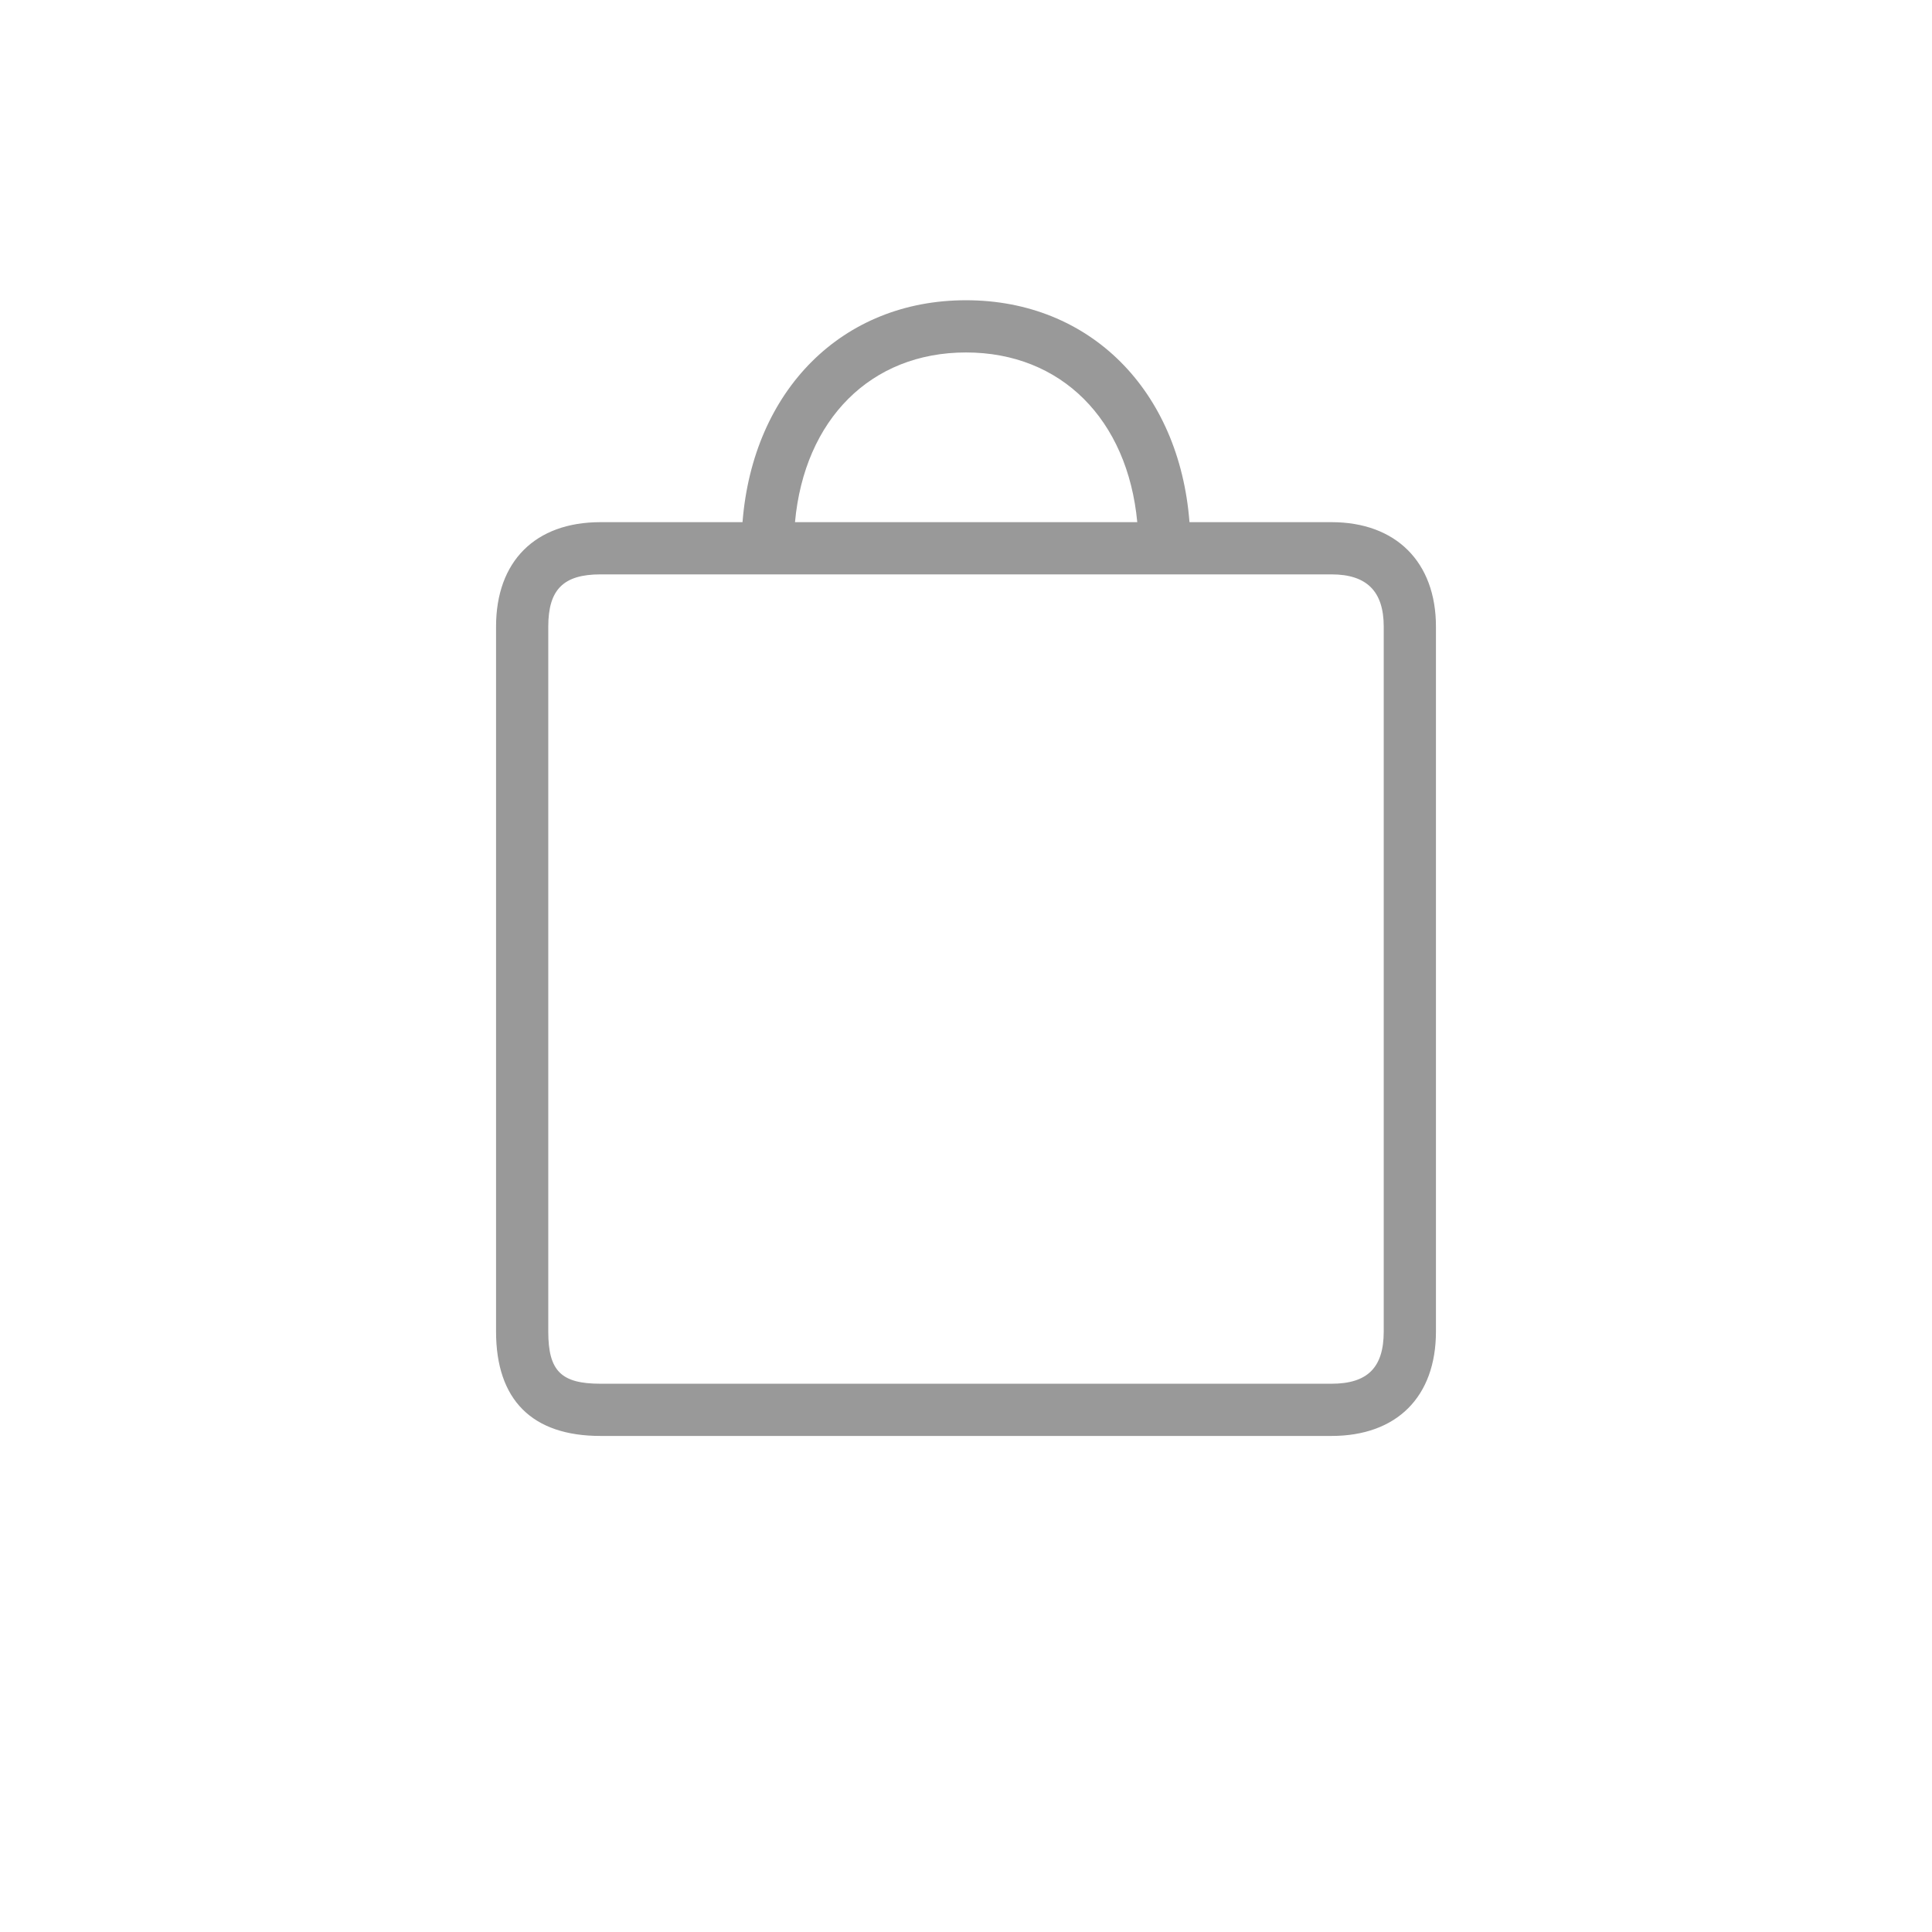 <svg version="1.1" xmlns="http://www.w3.org/2000/svg" xmlns:xlink="http://www.w3.org/1999/xlink" x="0px" y="0px" width="74px" height="74px" viewBox="0 0 74 74" style="enable-background:new 0 0 74 74;" xml:space="preserve">
	<path style="fill:#999999;" d="M51,55H23c-2.62,0-4-1.38-4-4V24c0-2.5,1.5-4,4-4h5.44c0.4-5.05,3.81-8.5,8.56-8.5s8.17,3.45,8.56,8.5H51c2.47,0,4,1.53,4,4v27C55,53.5,53.5,55,51,55z M23,22c-1.42,0-2,0.58-2,2v27c0,1.51,0.49,2,2,2h28c1.38,0,2-0.62,2-2V24c0-1.35-0.65-2-2-2H23z M30.45,20h13.11c-0.37-3.93-2.91-6.5-6.56-6.5S30.81,16.07,30.45,20z"/>
</svg>
